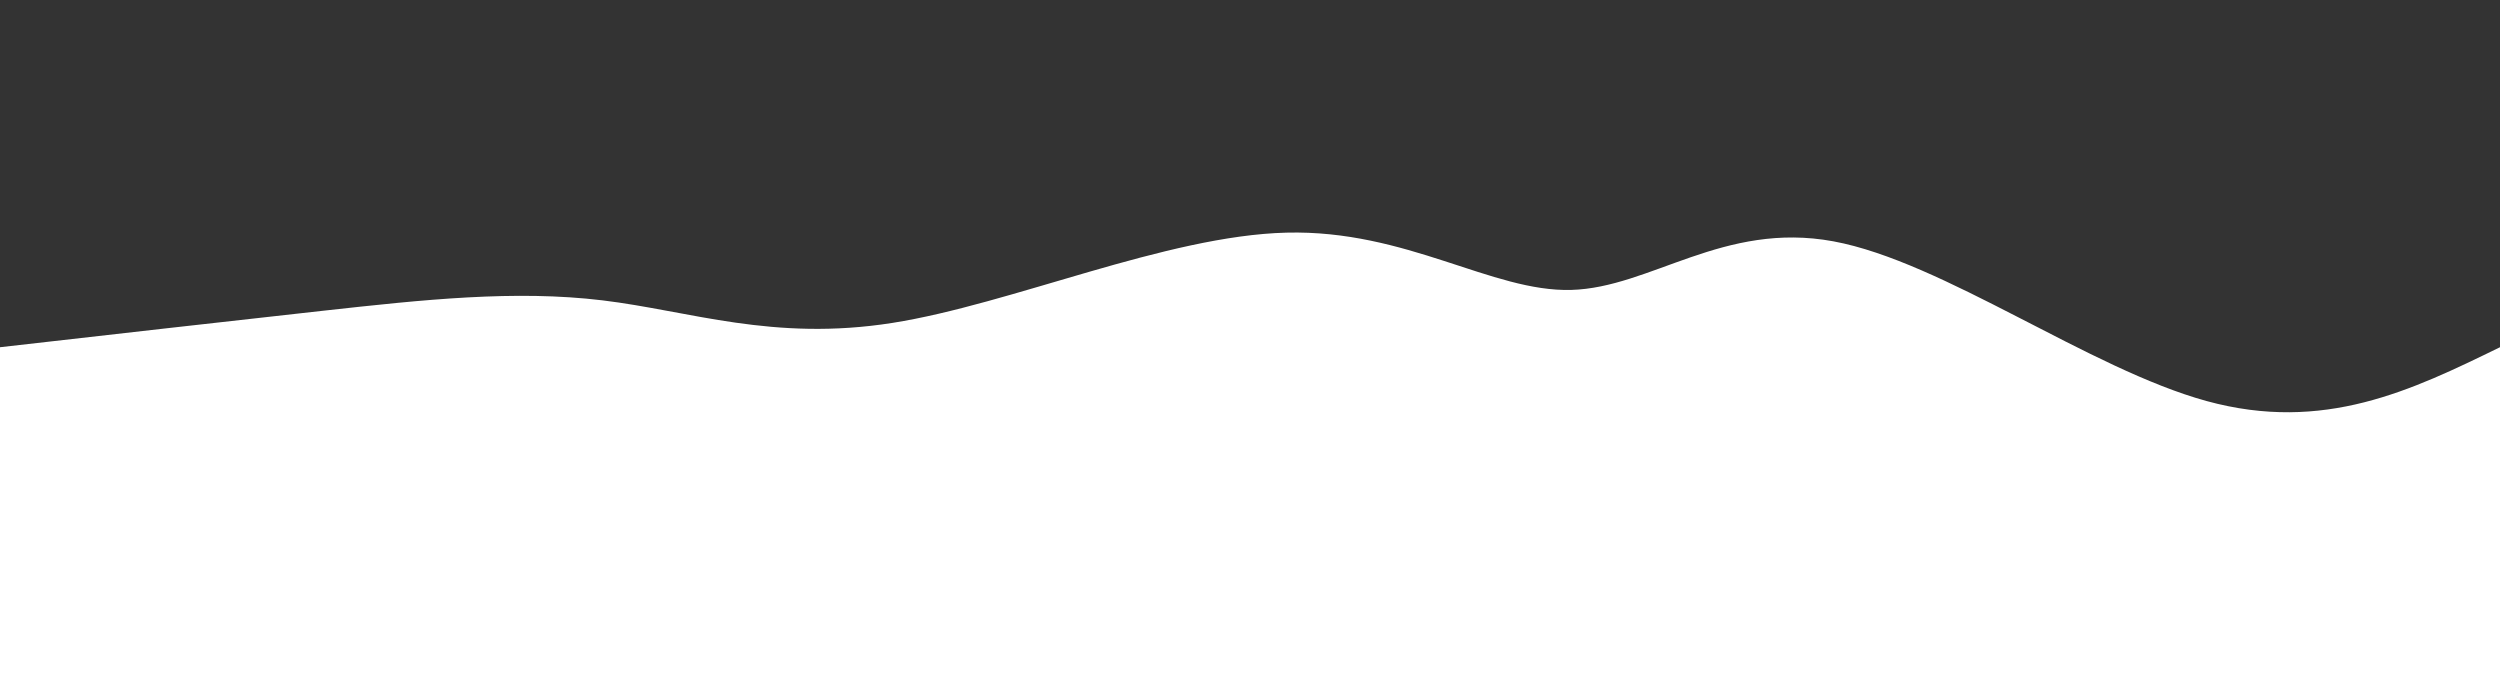 <svg height="100%" width="100%" id="svg" viewBox="0 0 1440 400" xmlns="http://www.w3.org/2000/svg" class="transition duration-300 ease-in-out delay-150"><path d="M 0,400 C 0,400 0,200 0,200 C 50.744,175.24 101.488,150.48 169,169 C 236.512,187.52 320.791,249.321 384,261 C 447.209,272.679 489.347,234.237 535,233 C 580.653,231.763 629.821,267.732 699,266 C 768.179,264.268 857.367,224.835 926,214 C 994.633,203.165 1042.709,220.929 1093,227 C 1143.291,233.071 1195.797,227.449 1254,221 C 1312.203,214.551 1376.101,207.276 1440,200 C 1440,200 1440,400 1440,400 Z" stroke="none" stroke-width="0" fill="#333333ff" class="transition-all duration-300 ease-in-out delay-150" transform="rotate(-180 720 200)"></path></svg>